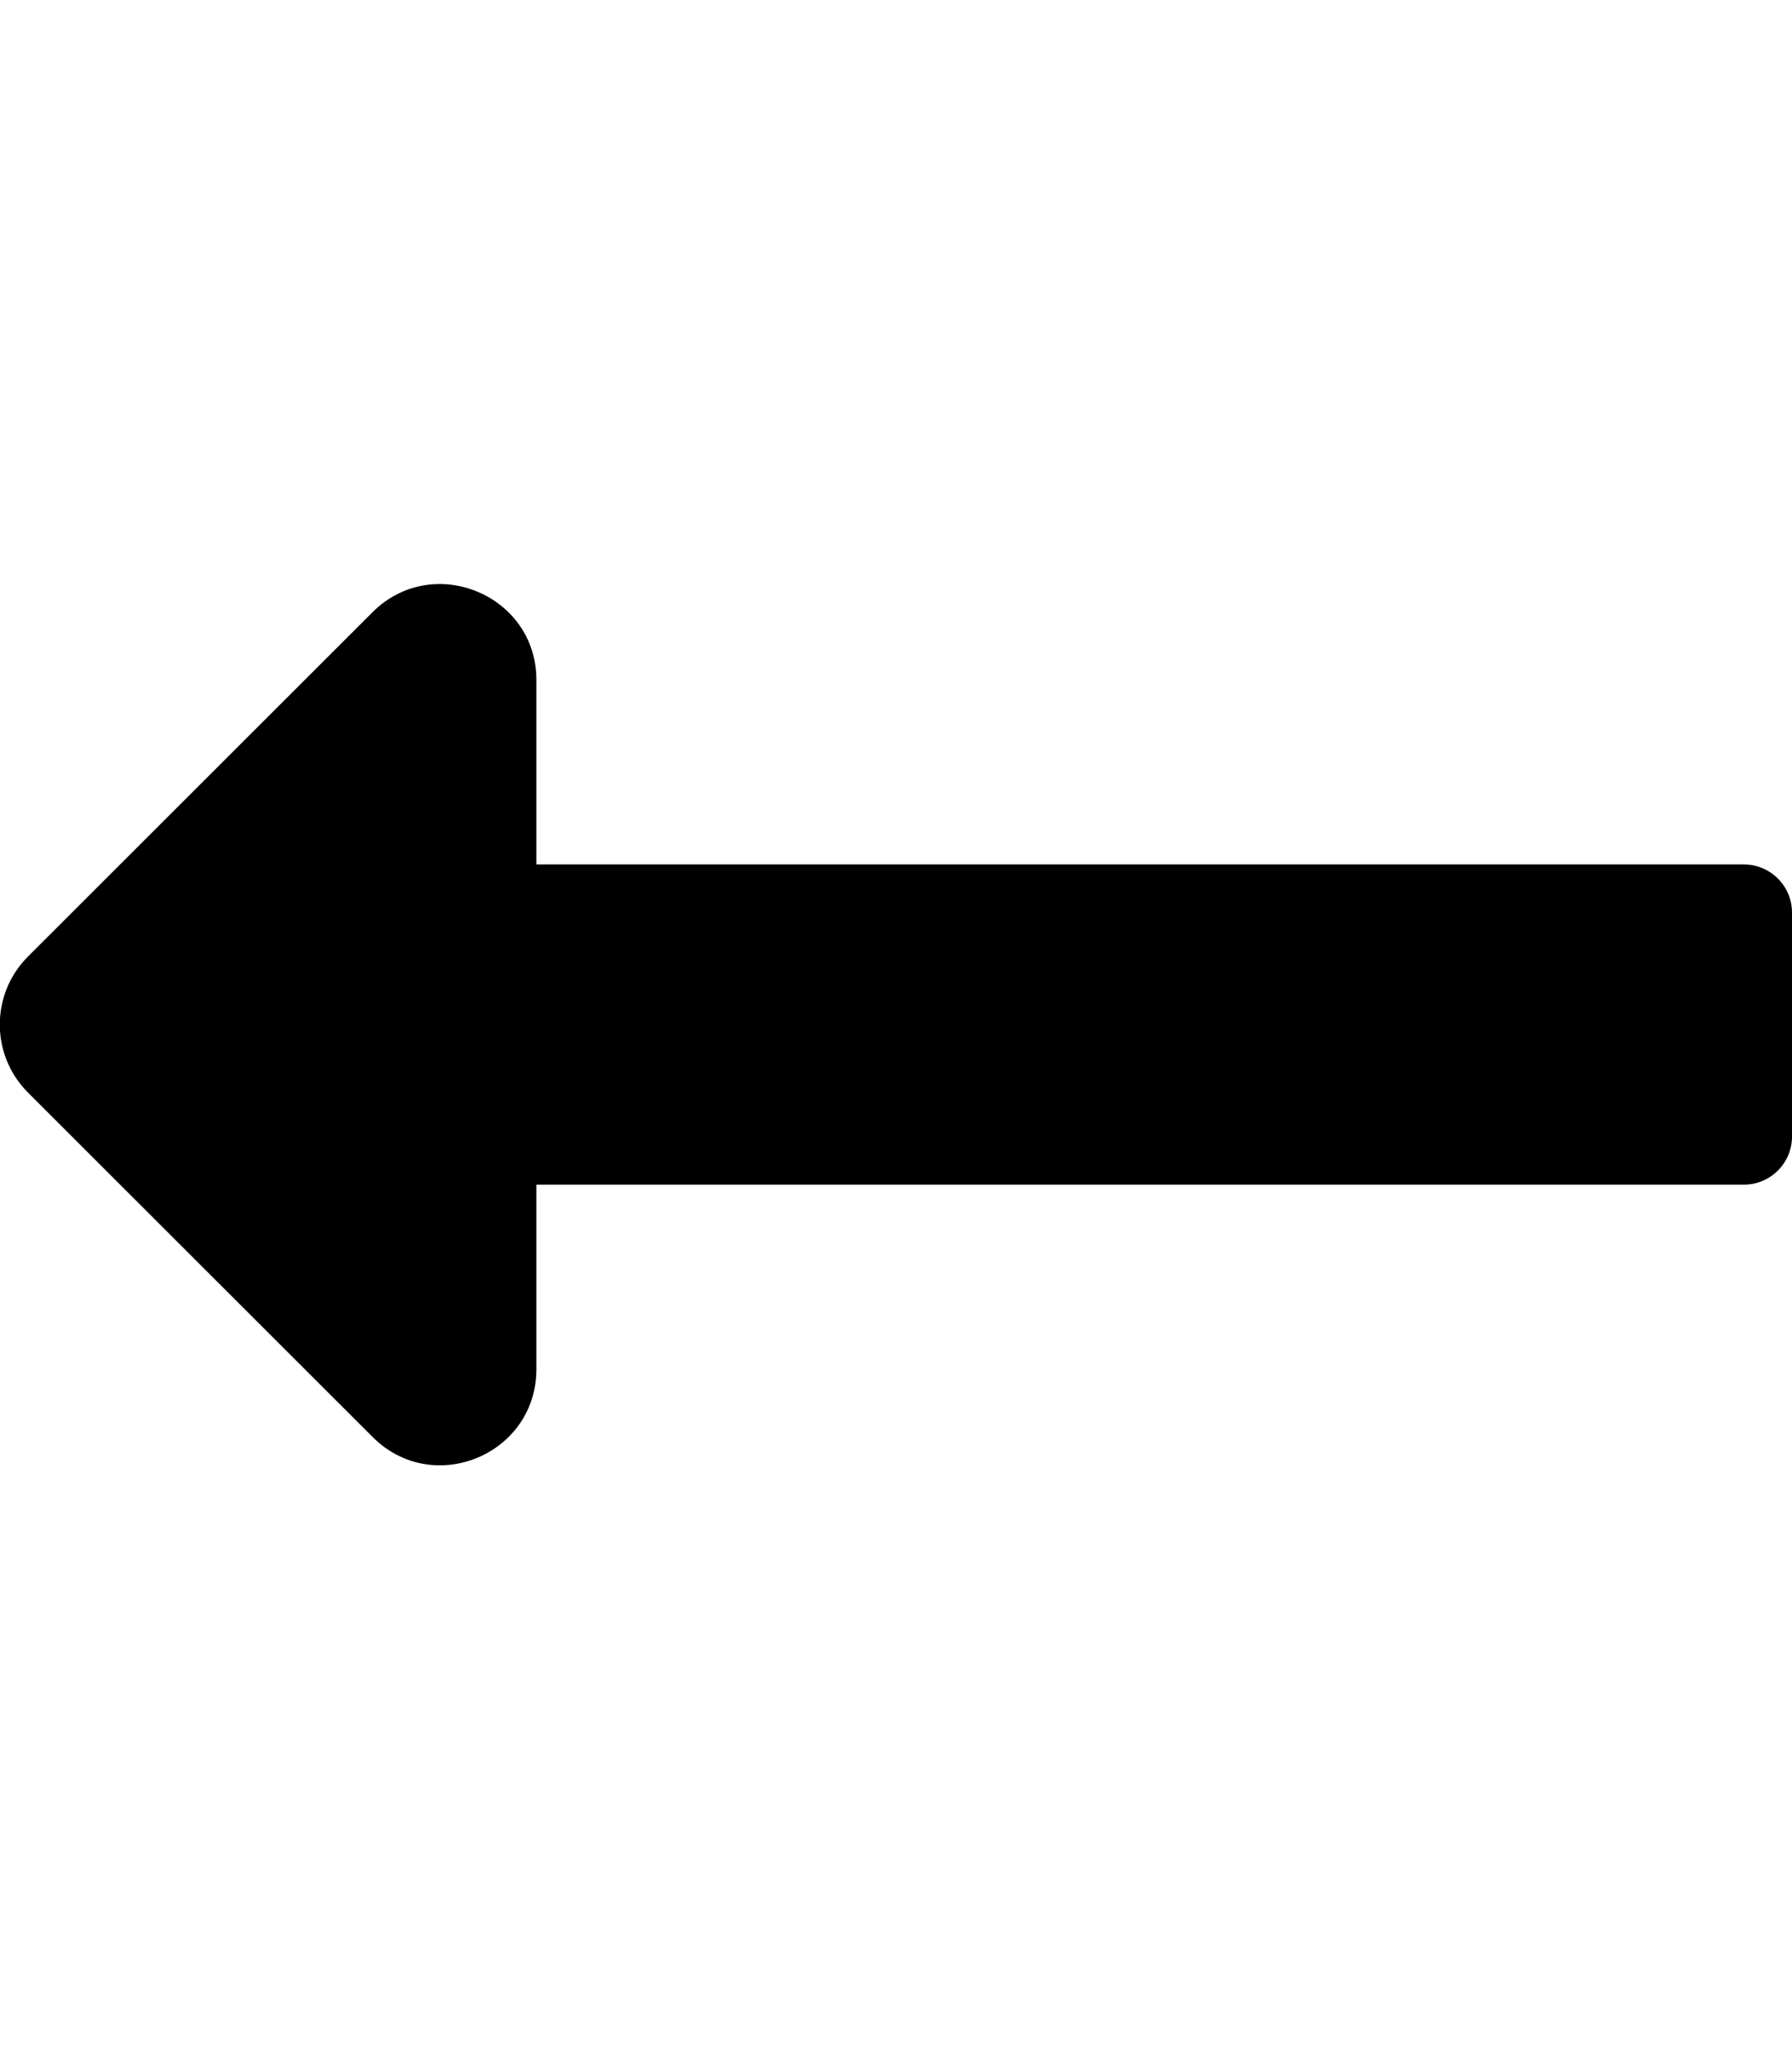 <svg xmlns="http://www.w3.org/2000/svg" width="100%" height="100%" viewBox="0 0 448 512"><path fill="currentColor" d="M134.1 296v46.1c0 21.4-25.9 32.1-41 16.9l-86.1-86c-9.4-9.4-9.4-24.6 0-34l86.1-86c15.1-15.1 41-4.4 41 16.9v46.1h301.9c6.6 0 12 5.4 12 12v56c0 6.6-5.4 12-12 12h-301.9z" /></svg>